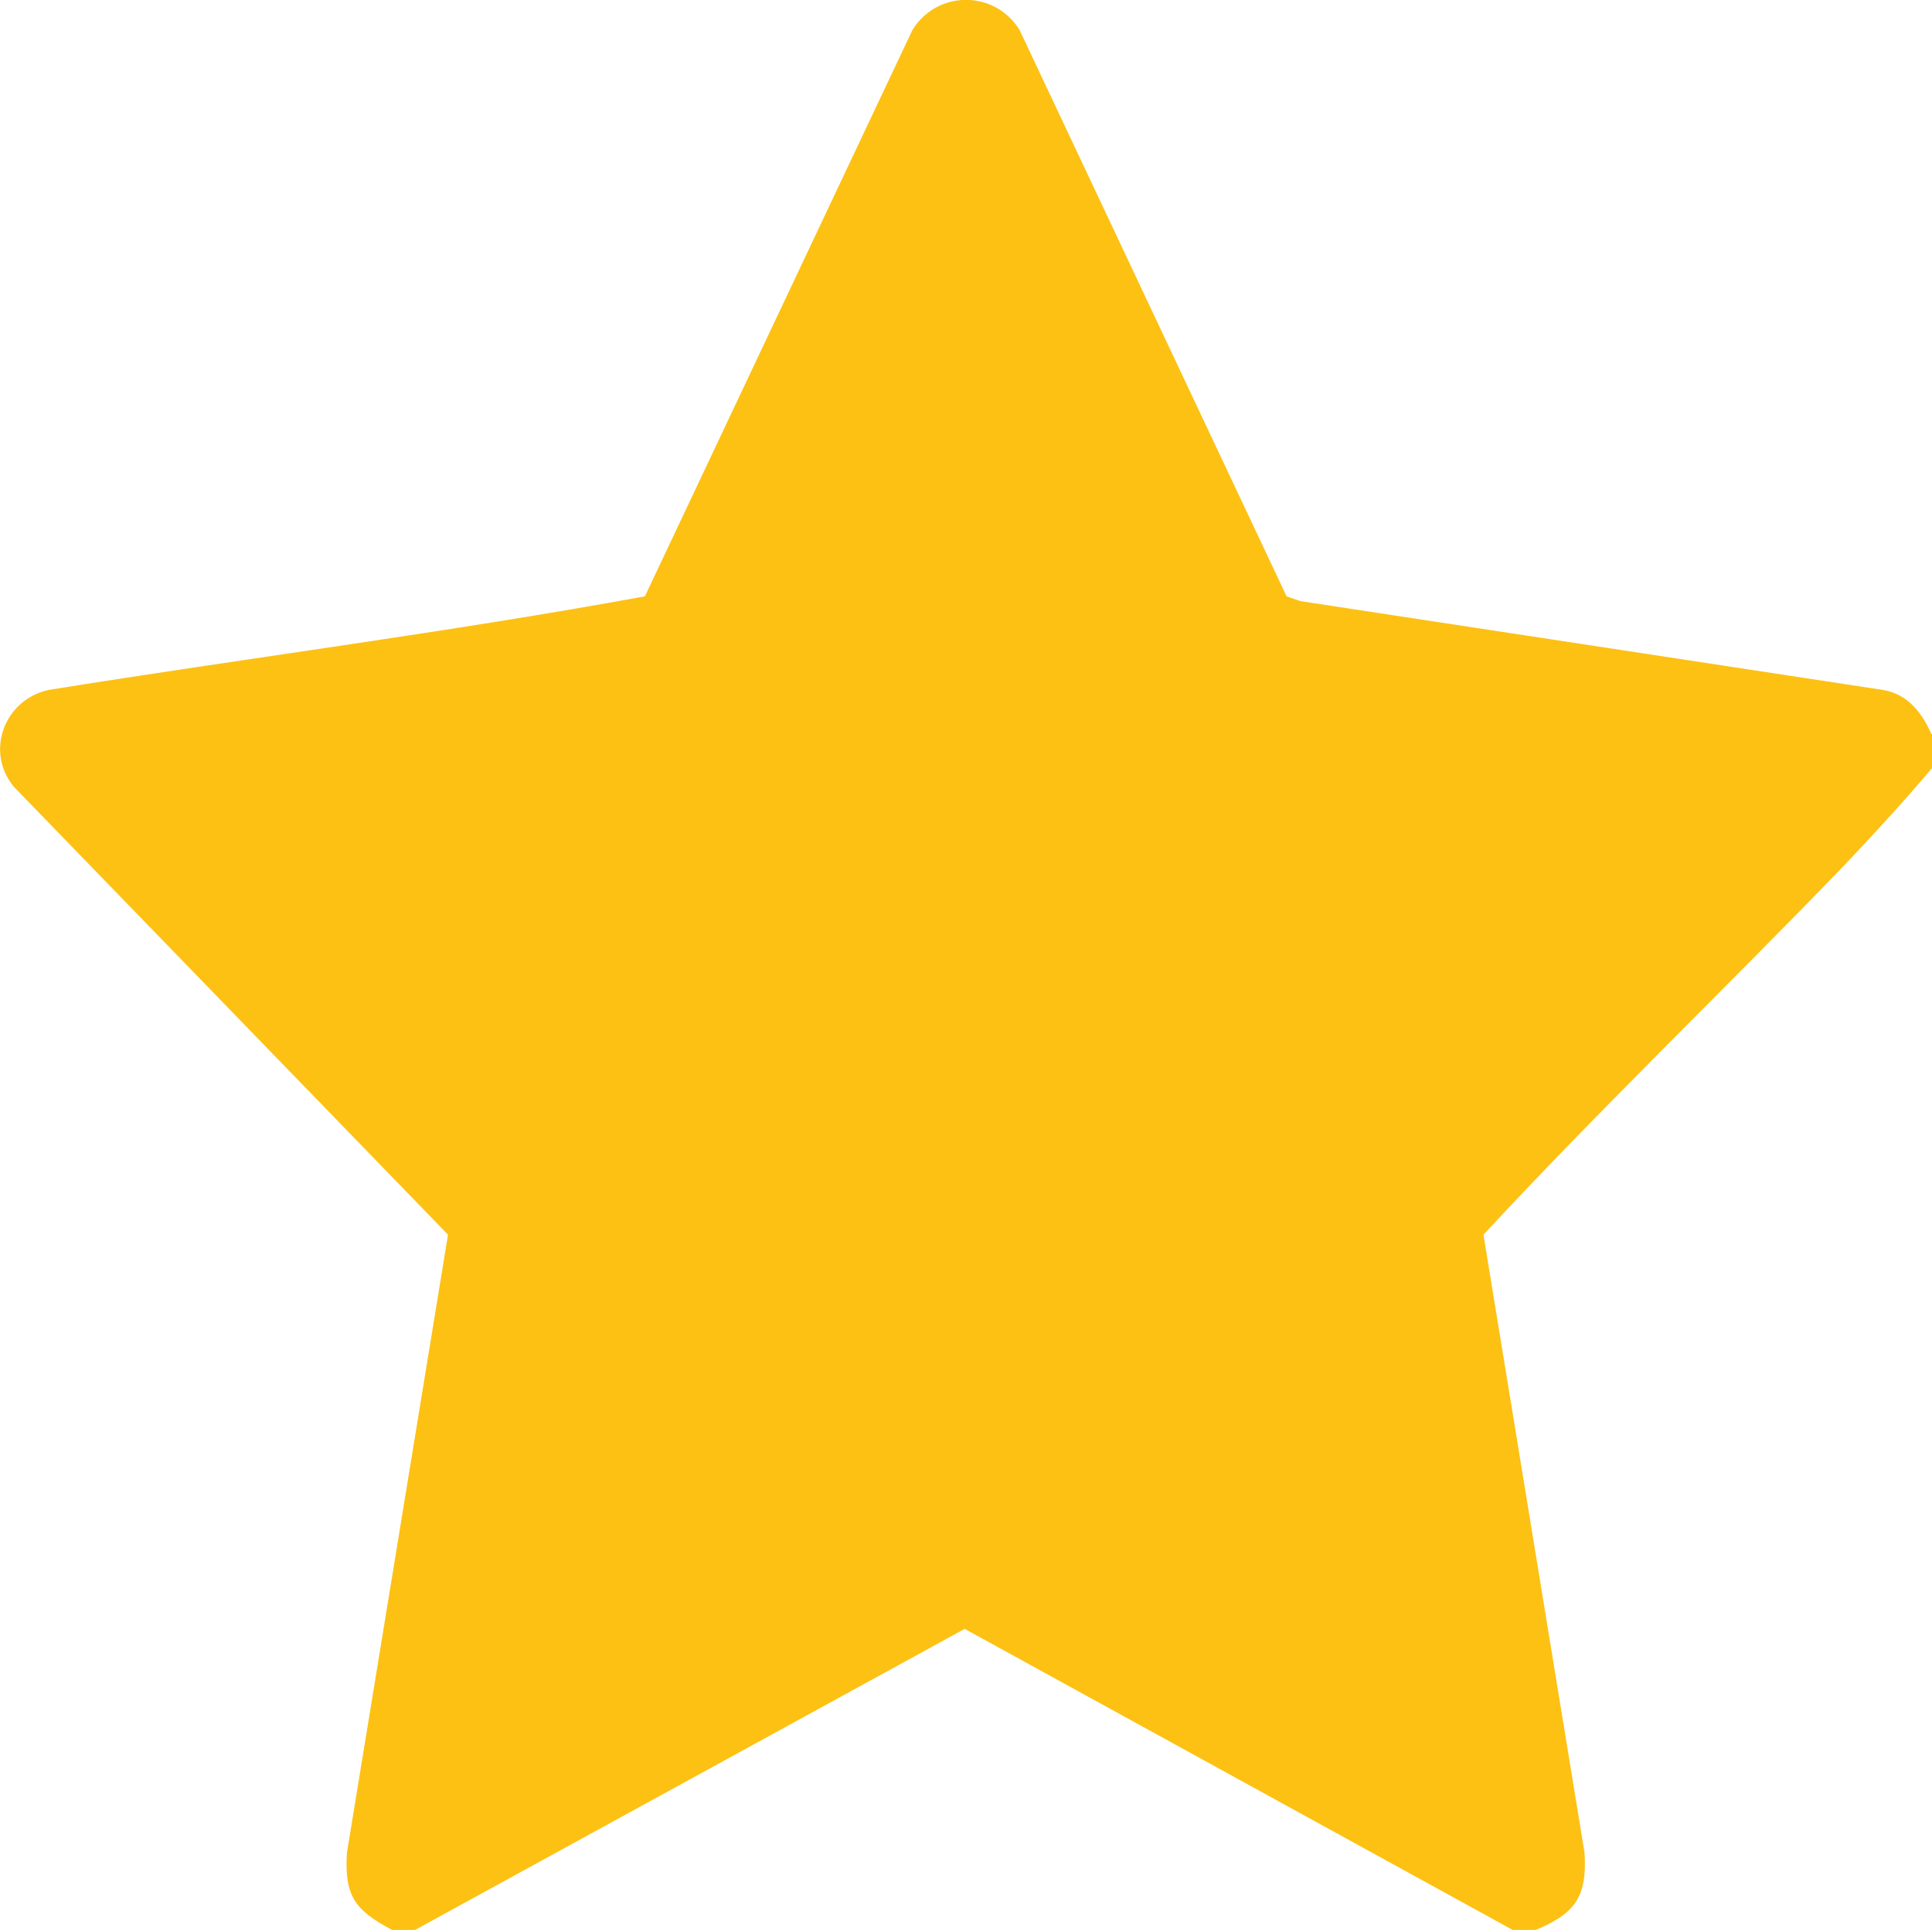 <?xml version="1.0" encoding="UTF-8"?>
<svg id="Layer_2" data-name="Layer 2" xmlns="http://www.w3.org/2000/svg" viewBox="0 0 36.31 36.28">
  <defs>
    <style>
      .cls-1 {
        fill: #fdc114;
      }
    </style>
  </defs>
  <g id="Layer_1-2" data-name="Layer 1">
    <path class="cls-1" d="M36.31,13.8v.64c-.54.64-1.12,1.27-1.7,1.88-2.23,2.31-4.54,4.53-6.73,6.89l1.9,11.62c.05.82-.17,1.14-.92,1.45h-.43l-10.3-5.66-10.33,5.66h-.43c-.7-.37-.9-.64-.85-1.45l1.9-11.62L.26,14.79c-.55-.67-.17-1.64.65-1.82,3.73-.6,7.5-1.08,11.21-1.76L17.15.56c.47-.75,1.54-.75,2.01,0l5.02,10.65.26.09,10.95,1.67c.47.08.73.43.91.83Z"/>
  </g>
</svg>